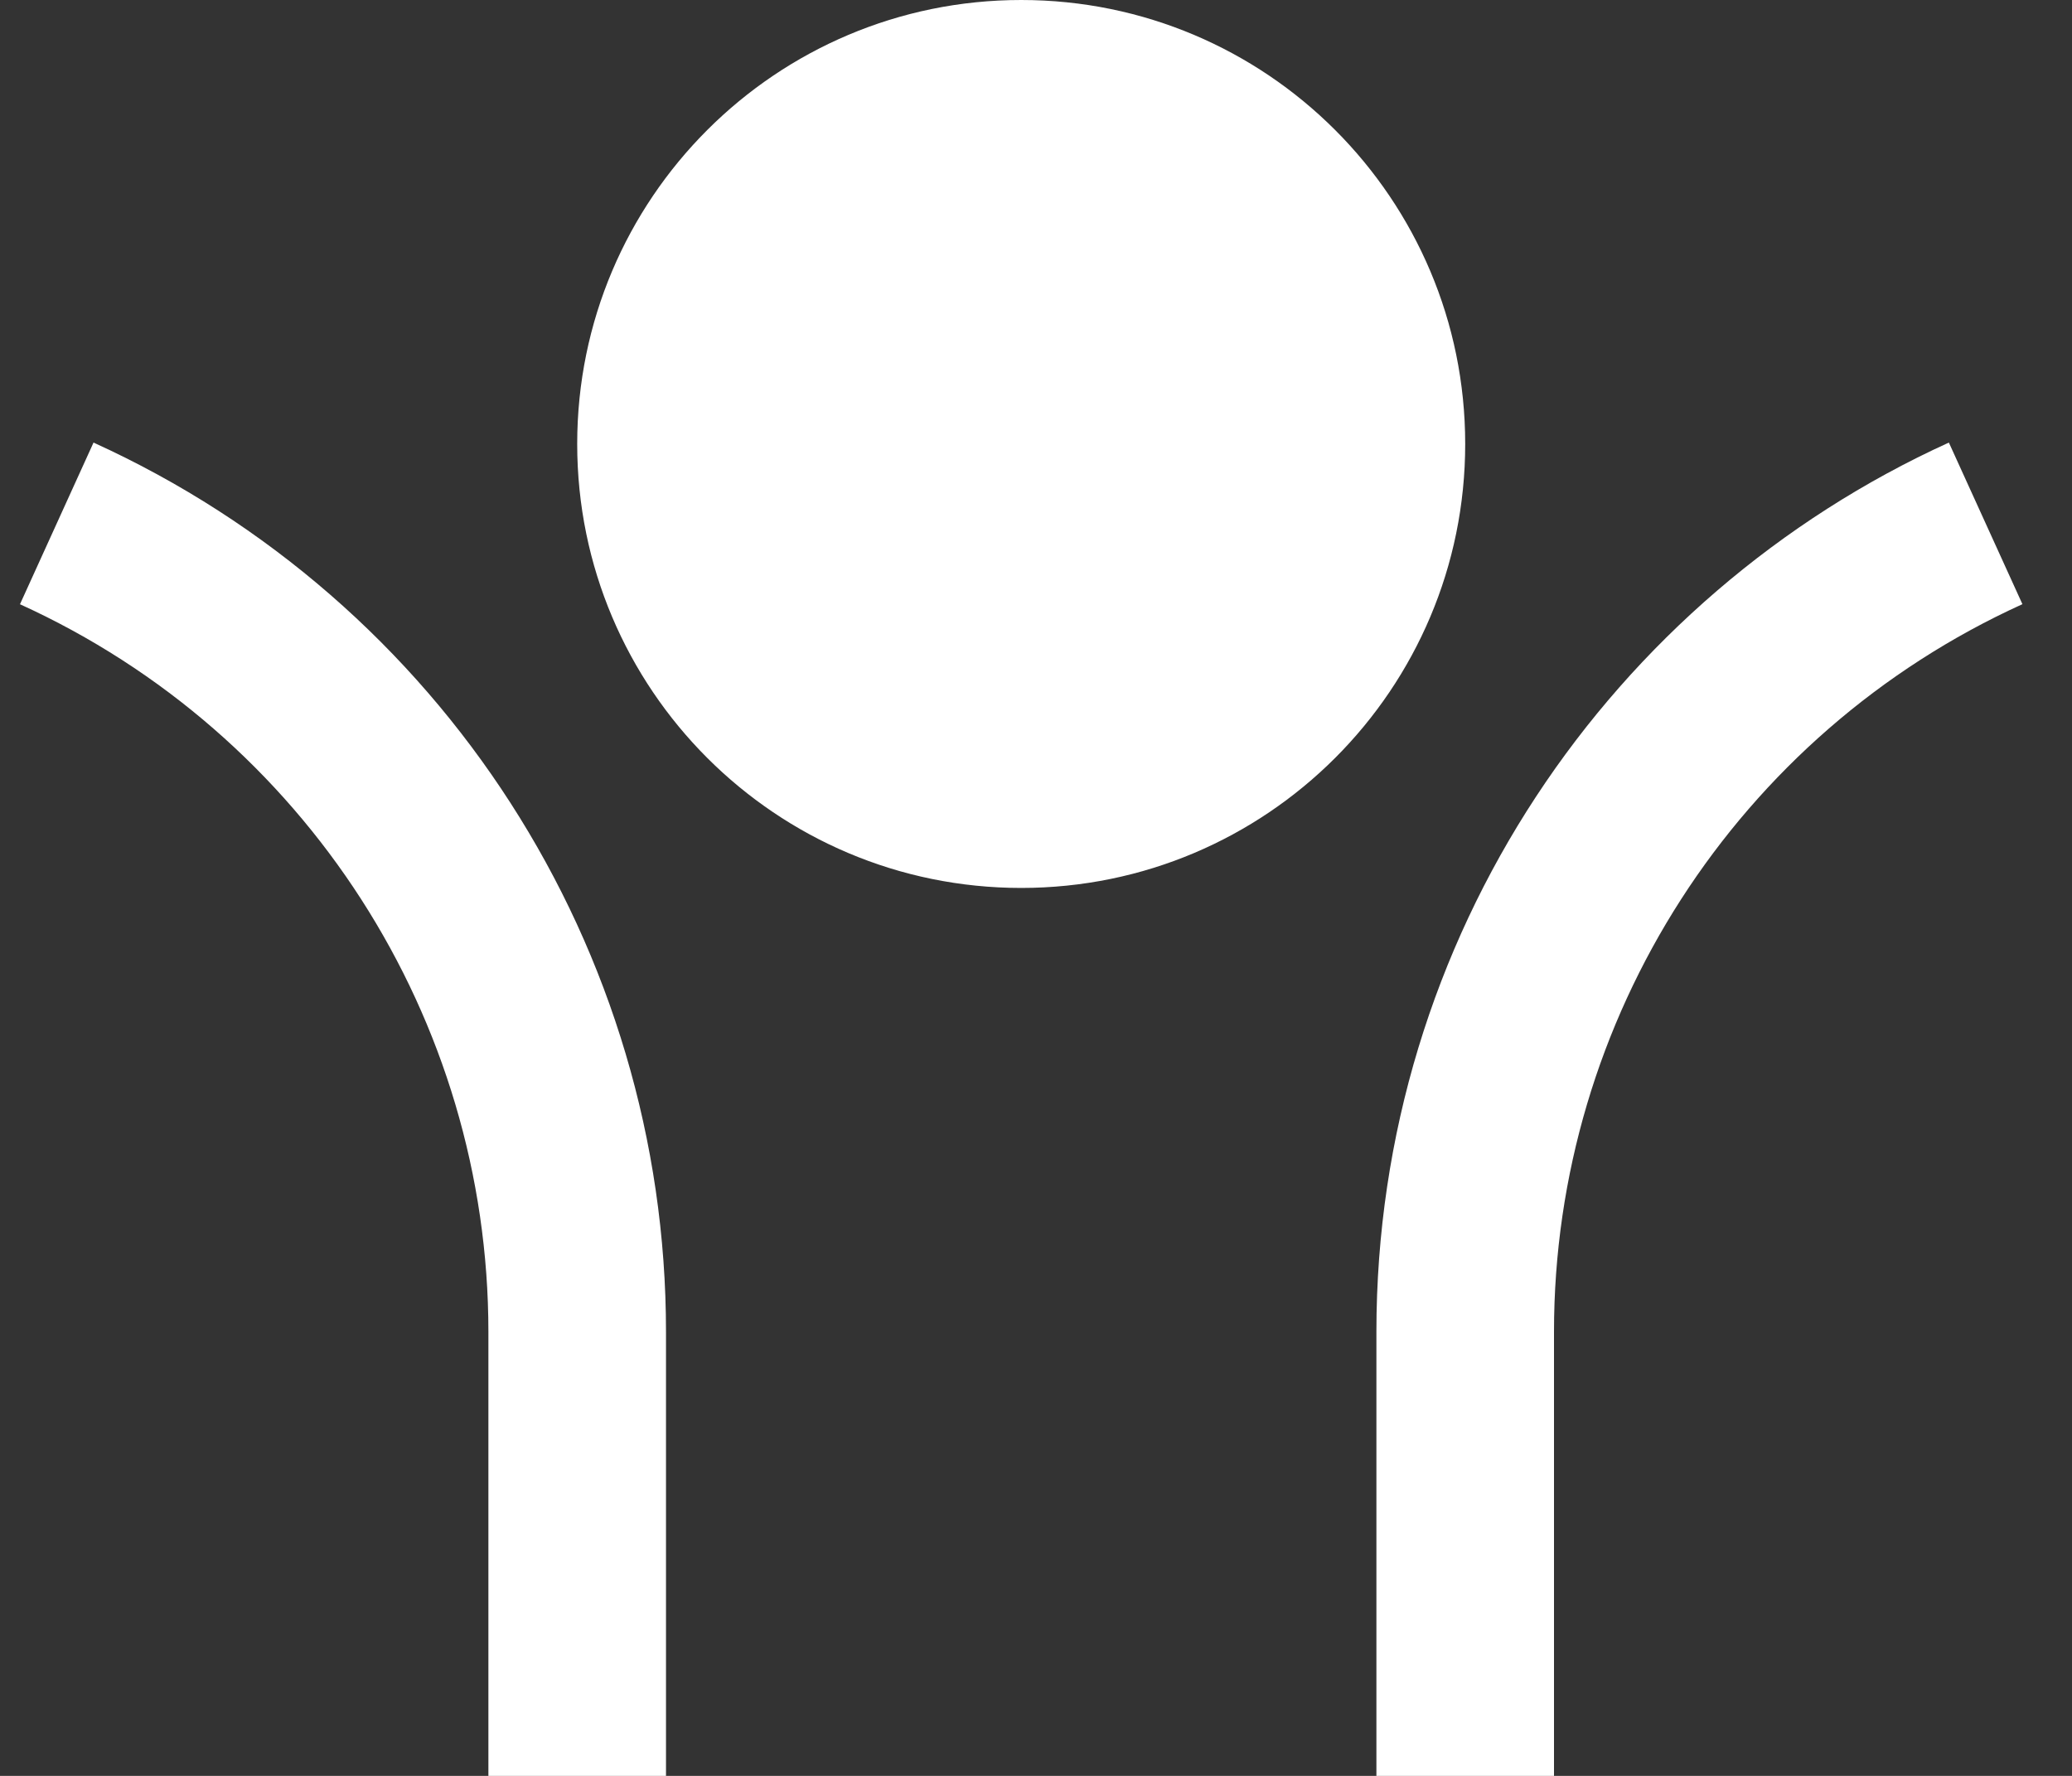 ﻿<?xml version="1.0" encoding="utf-8"?>
<svg version="1.1" xmlns:xlink="http://www.w3.org/1999/xlink" width="28px" height="24px" xmlns="http://www.w3.org/2000/svg">
  <rect width="100%" height="100%" fill="#333333" stroke="none"/>
  <g transform="matrix(1 0 0 1 -34 -41 )">
    <path d="M 13.8 12  C 10.486 12  7.8 9.314  7.8 6  C 7.8 2.686  10.486 0  13.8 0  C 17.114 0  19.8 2.686  19.8 6  C 19.8 9.314  17.114 12  13.8 12  Z M 27.33 8.165  C 23.474 9.919  20.999 13.764  21 18  L 21 24  L 18.6 24  L 18.6 18  C 18.6 12.659  21.773 8.058  26.336 5.981  L 27.33 8.165  Z M 1.264 5.981  C 5.976 8.124  9.001 12.823  9 18  L 9 24  L 6.6 24  L 6.6 18  C 6.6 13.765  4.125 9.92  0.27 8.166  L 1.264 5.981  Z " fill-rule="nonzero" fill="#ffffff" stroke="none" transform="matrix(1 0 0 1 34 41 )" />
  </g>
</svg>